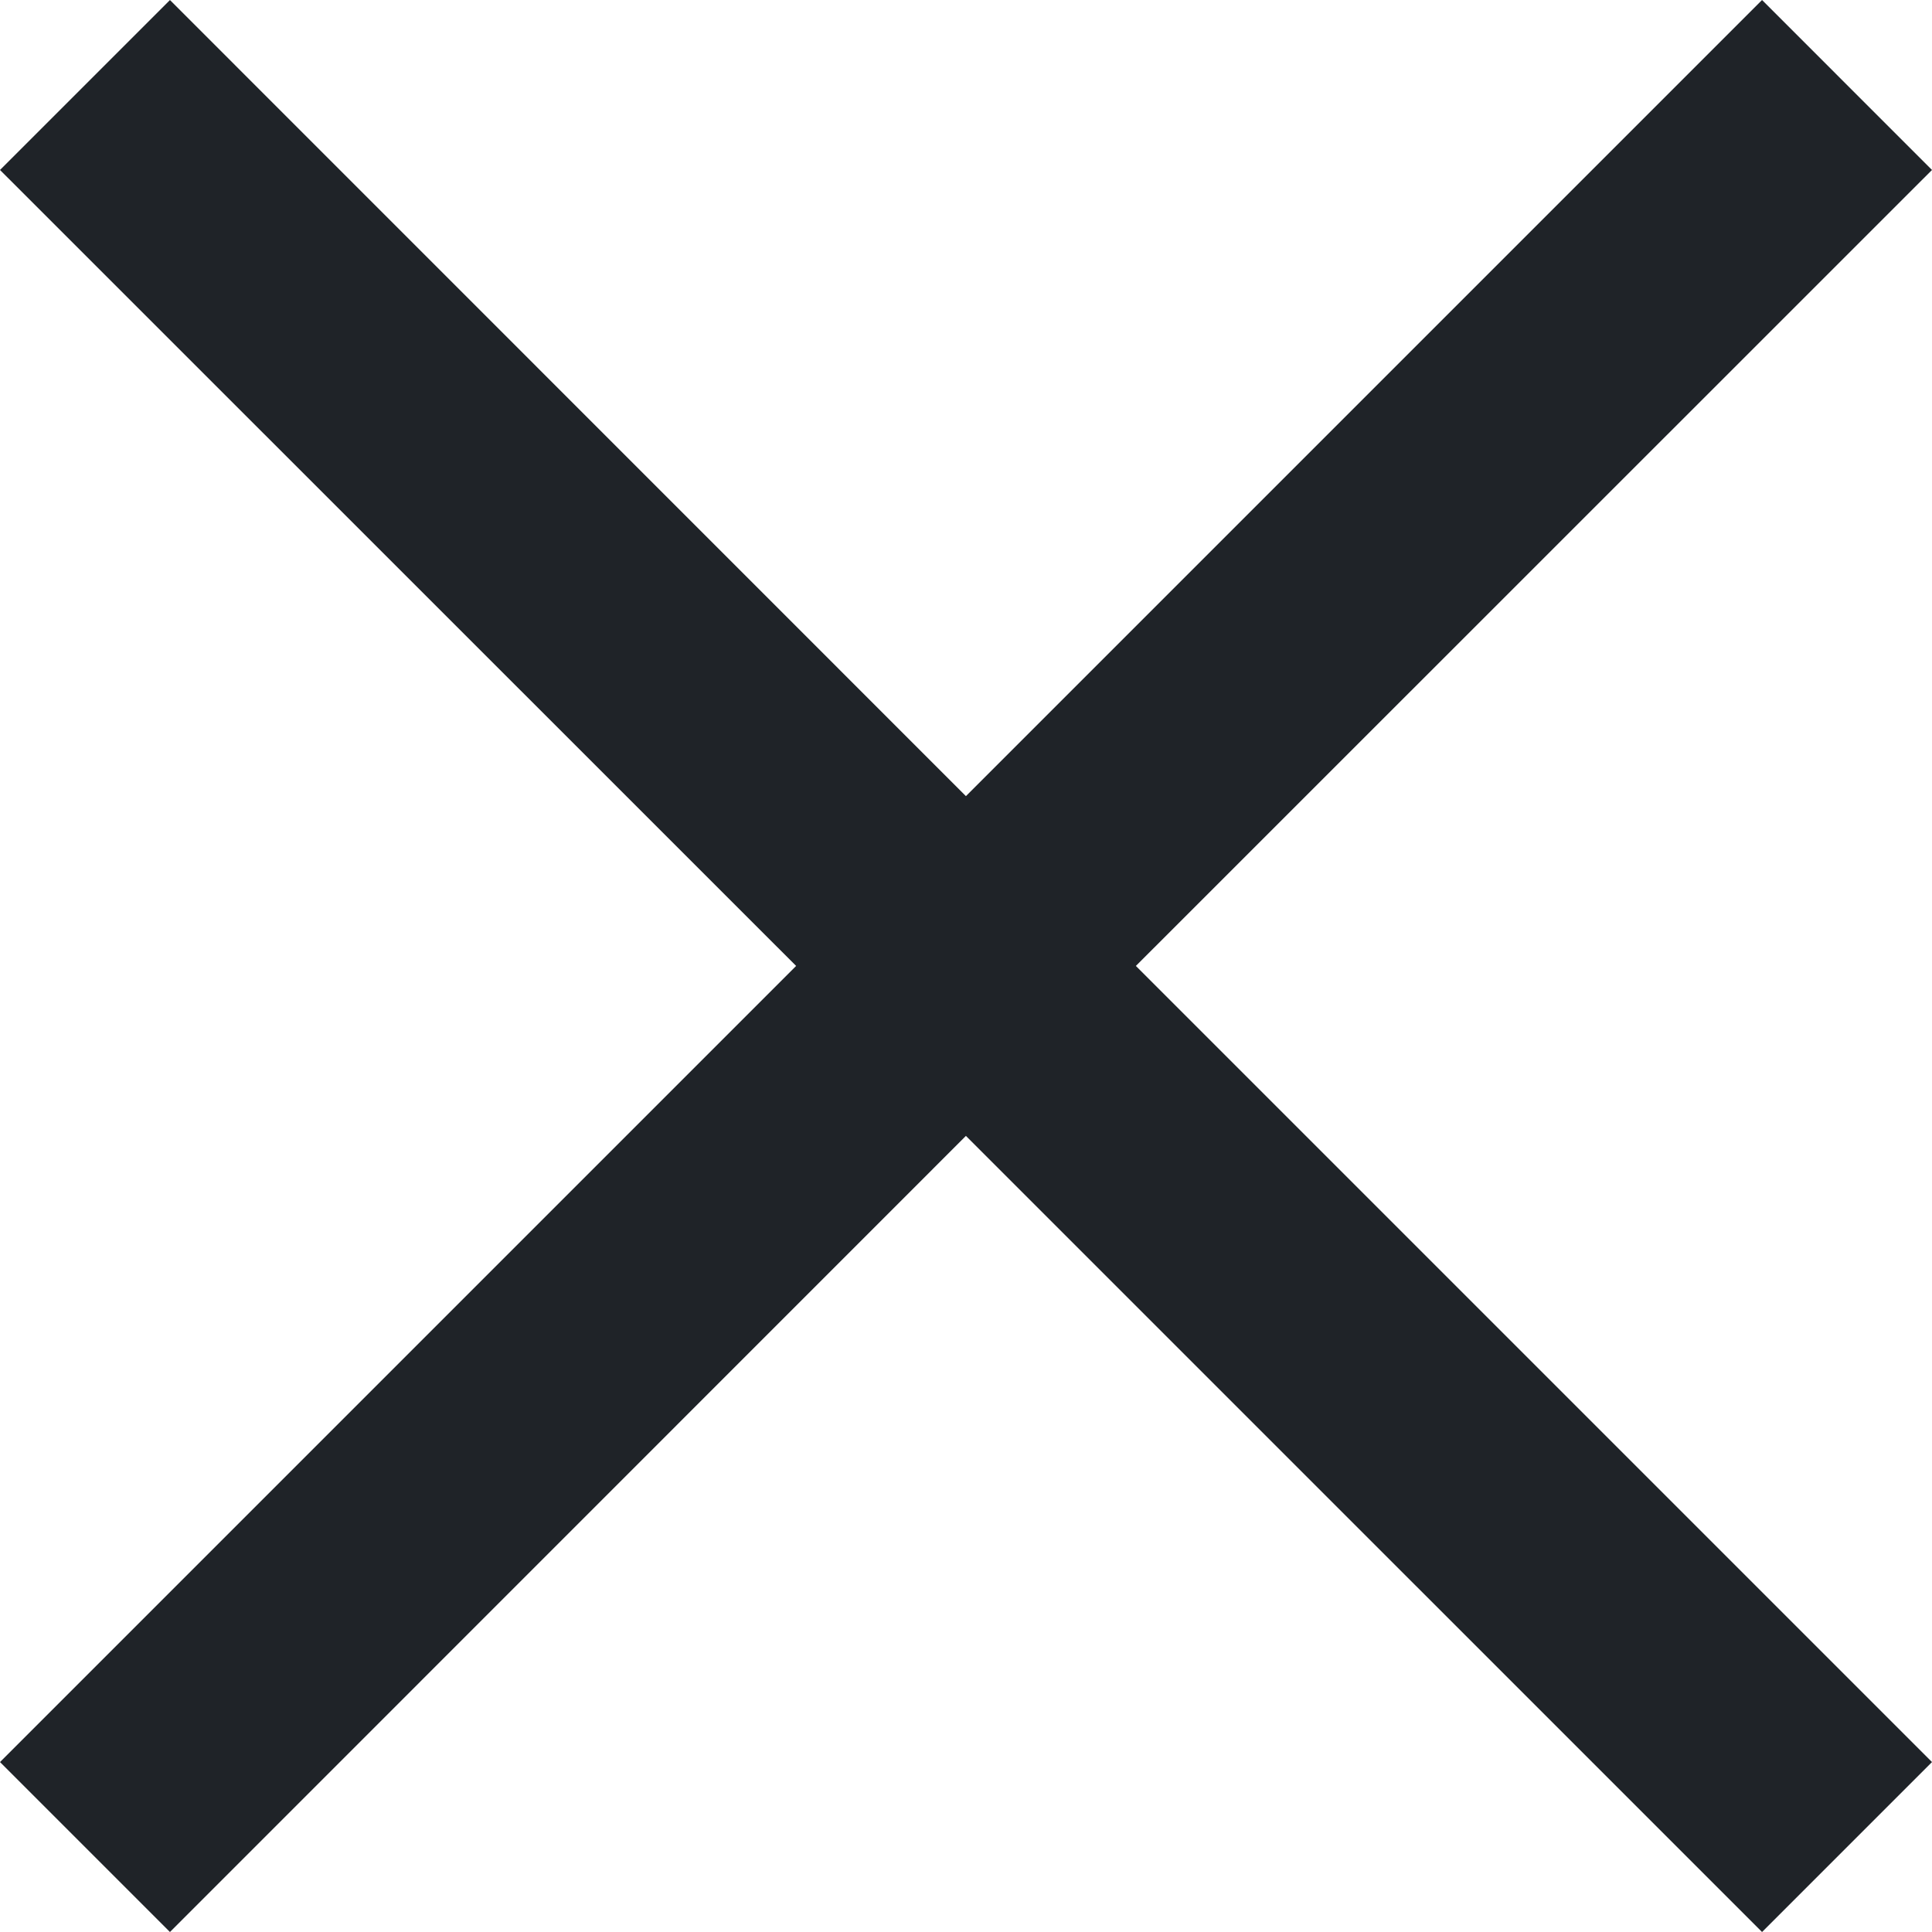 <?xml version="1.0" encoding="UTF-8" standalone="no"?>
<!-- Uploaded to: SVG Repo, www.svgrepo.com, Generator: SVG Repo Mixer Tools -->

<svg
   width="402.022"
   height="402.026"
   viewBox="0 0 12.061 12.061"
   fill="none"
   version="1.1"
   id="svg1"
   xmlns="http://www.w3.org/2000/svg"
   xmlns:svg="http://www.w3.org/2000/svg">
  <defs
     id="defs1" />
  <path
     fill-rule="evenodd"
     clip-rule="evenodd"
     d="M 6.03,4.97 11,-2.142334e-7 12.061,1.061 7.091,6.03 12.061,11 11,12.061 6.03,7.091 1.061,12.061 6.009964e-5,11 4.97,6.03 9.9639893e-8,1.061 1.061,1.4978577e-4 Z"
     fill="#1f2328"
     id="path1" />
</svg>
